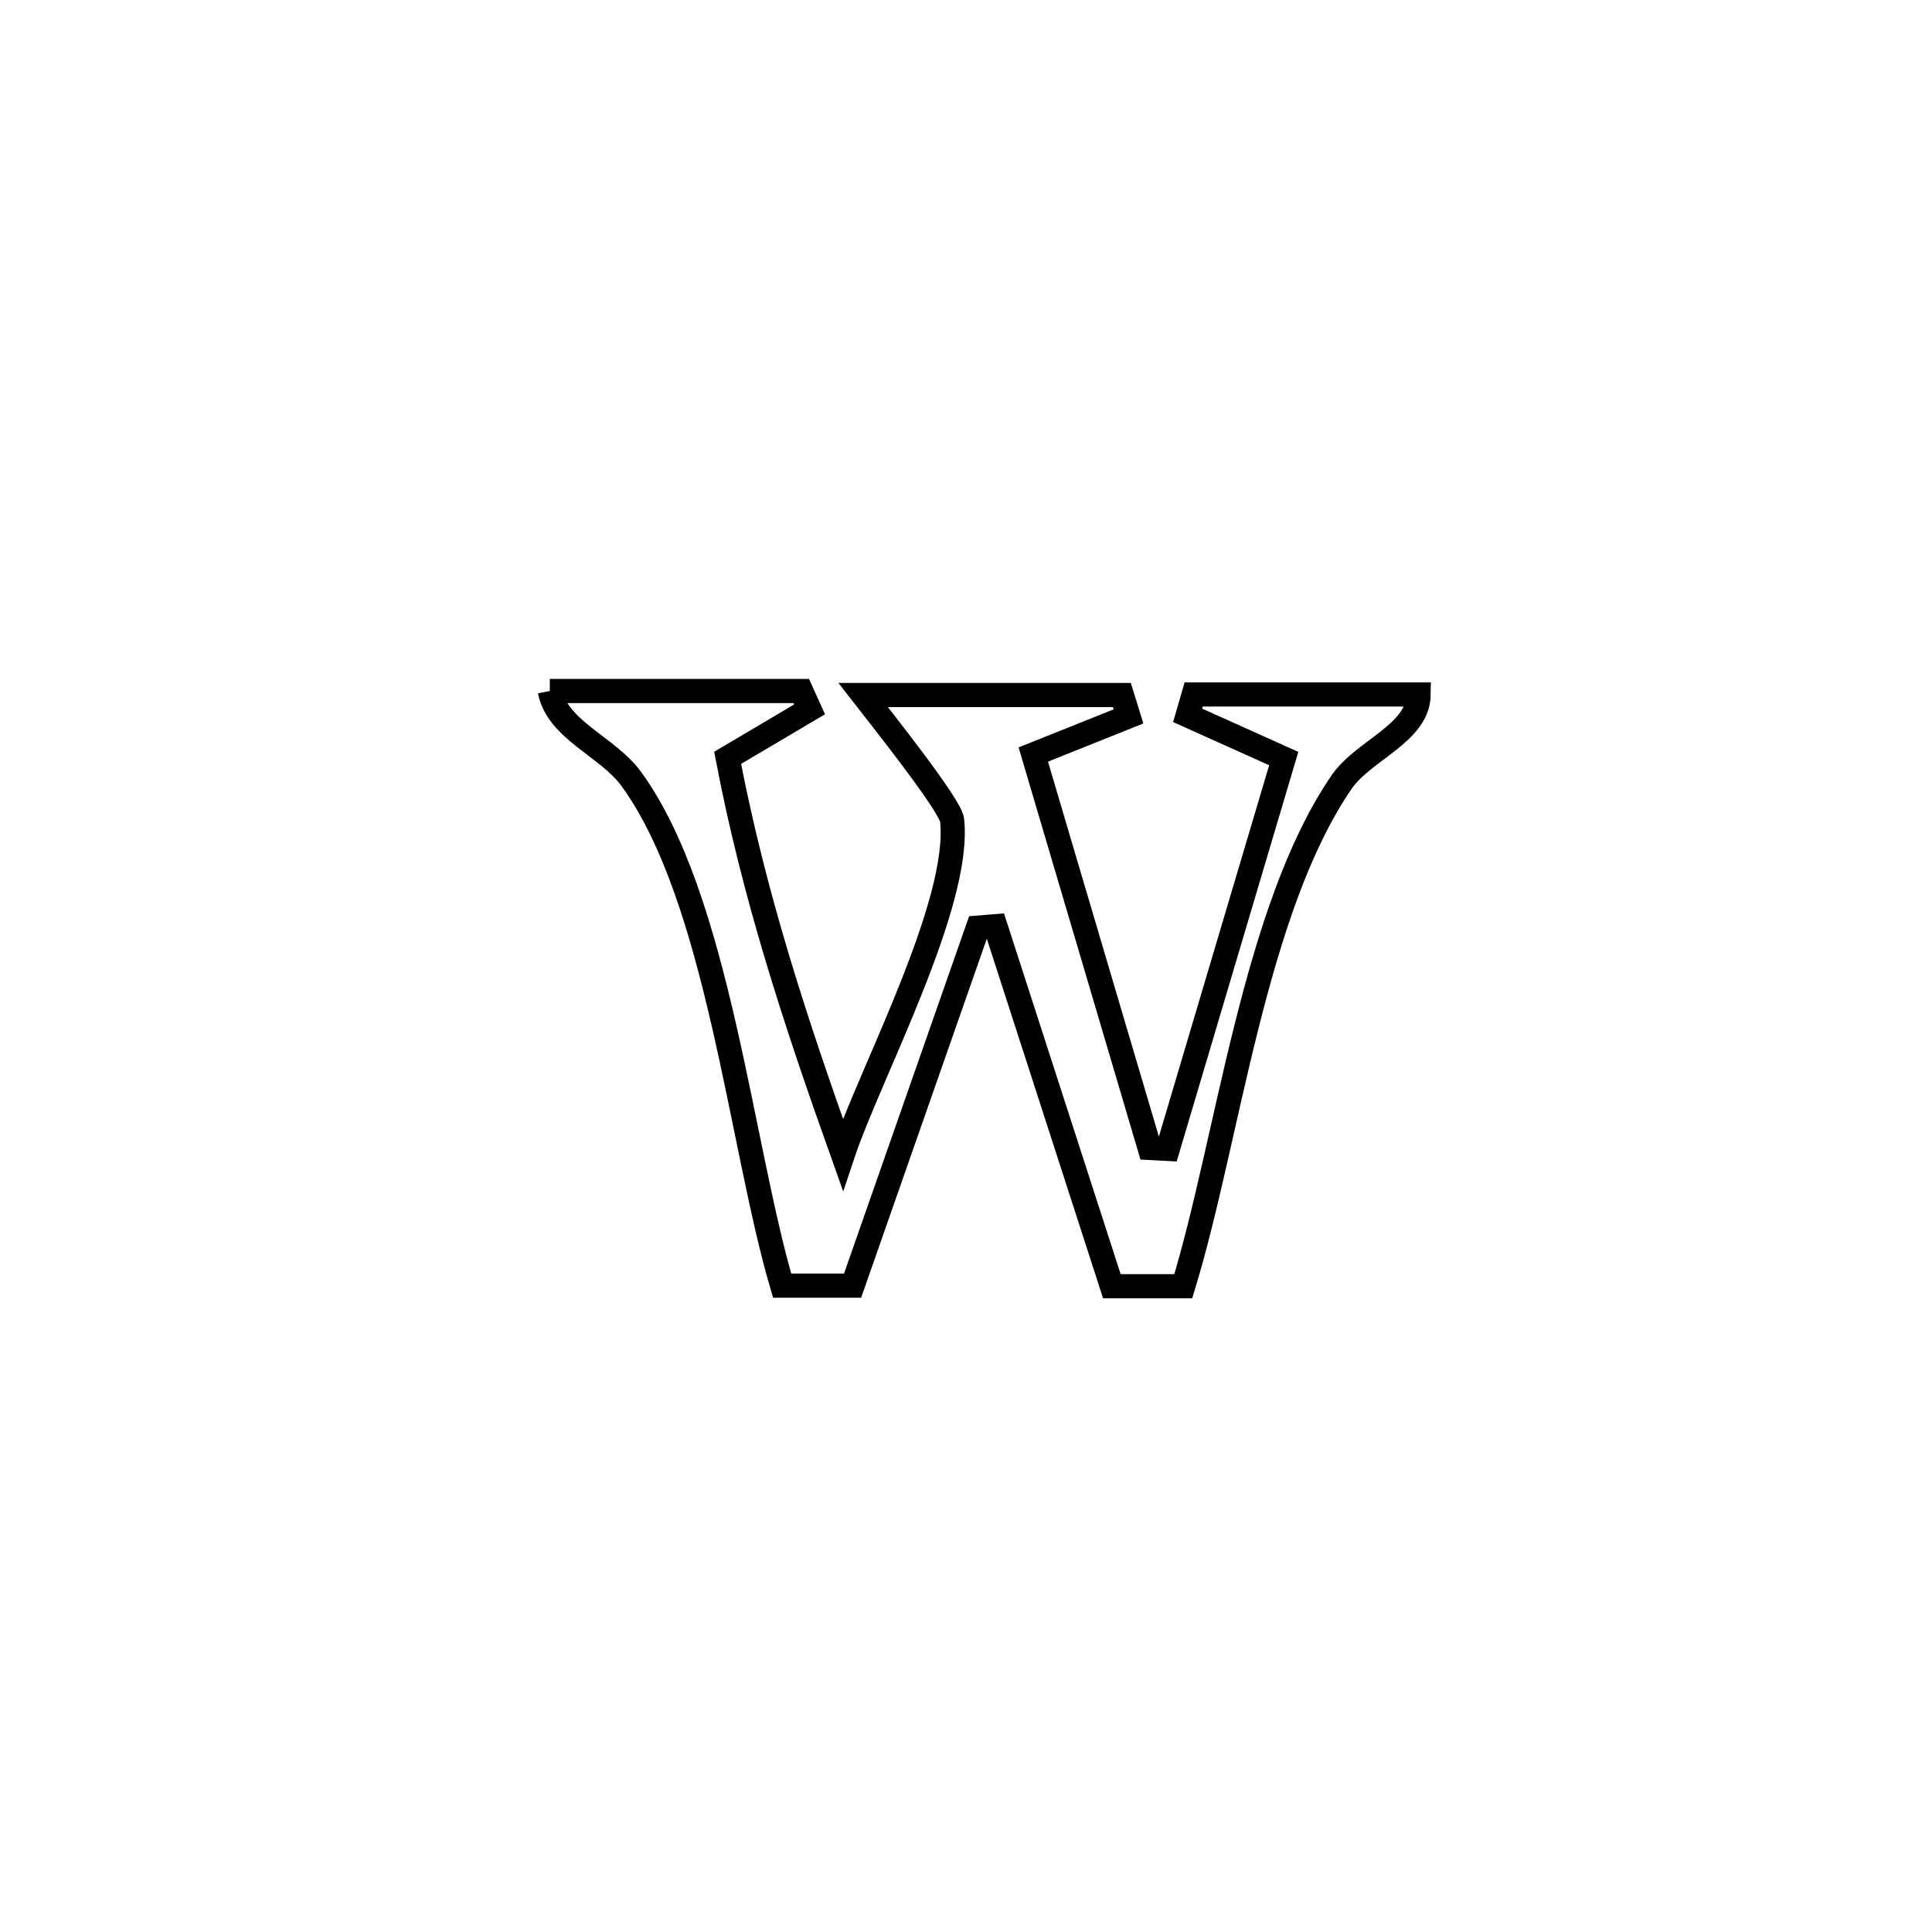 <svg xmlns="http://www.w3.org/2000/svg" viewBox="0.0 0.0 24.0 24.0" height="200px" width="200px"><path fill="none" stroke="black" stroke-width=".3" stroke-opacity="1.0"  filling="0" d="M6.83 8.584 L6.83 8.584 C7.872 8.584 8.913 8.584 9.954 8.584 L9.954 8.584 C9.989 8.66 10.023 8.736 10.057 8.812 L10.057 8.812 C9.718 9.012 9.379 9.213 9.039 9.414 L9.039 9.414 C9.368 11.135 9.882 12.691 10.47 14.341 L10.47 14.341 C10.803 13.344 11.943 11.226 11.827 10.186 C11.807 10.005 10.961 8.941 10.722 8.634 L10.722 8.634 C10.724 8.634 13.934 8.634 13.936 8.634 L13.936 8.634 C13.963 8.723 13.99 8.812 14.018 8.9 L14.018 8.9 C13.624 9.058 13.23 9.216 12.836 9.373 L12.836 9.373 C13.318 11.002 13.799 12.631 14.281 14.26 L14.281 14.26 C14.356 14.264 14.432 14.268 14.507 14.272 L14.507 14.272 C14.987 12.656 15.467 11.039 15.947 9.423 L15.947 9.423 C15.549 9.244 15.151 9.065 14.753 8.886 L14.753 8.886 C14.778 8.799 14.803 8.713 14.828 8.627 L14.828 8.627 C14.833 8.627 17.621 8.627 17.623 8.627 L17.623 8.627 C17.618 9.11 16.94 9.317 16.666 9.715 C15.577 11.303 15.26 14.143 14.699 15.978 L14.699 15.978 C14.404 15.978 14.108 15.978 13.812 15.978 L13.812 15.978 C13.33 14.487 12.848 12.997 12.366 11.506 L12.366 11.506 C12.294 11.512 12.221 11.517 12.148 11.523 L12.148 11.523 C11.629 13.006 11.11 14.488 10.591 15.971 L10.591 15.971 C10.299 15.971 10.008 15.971 9.716 15.971 L9.716 15.971 C9.198 14.211 8.921 11.158 7.841 9.675 C7.549 9.274 6.924 9.07 6.83 8.584 L6.83 8.584"></path></svg>